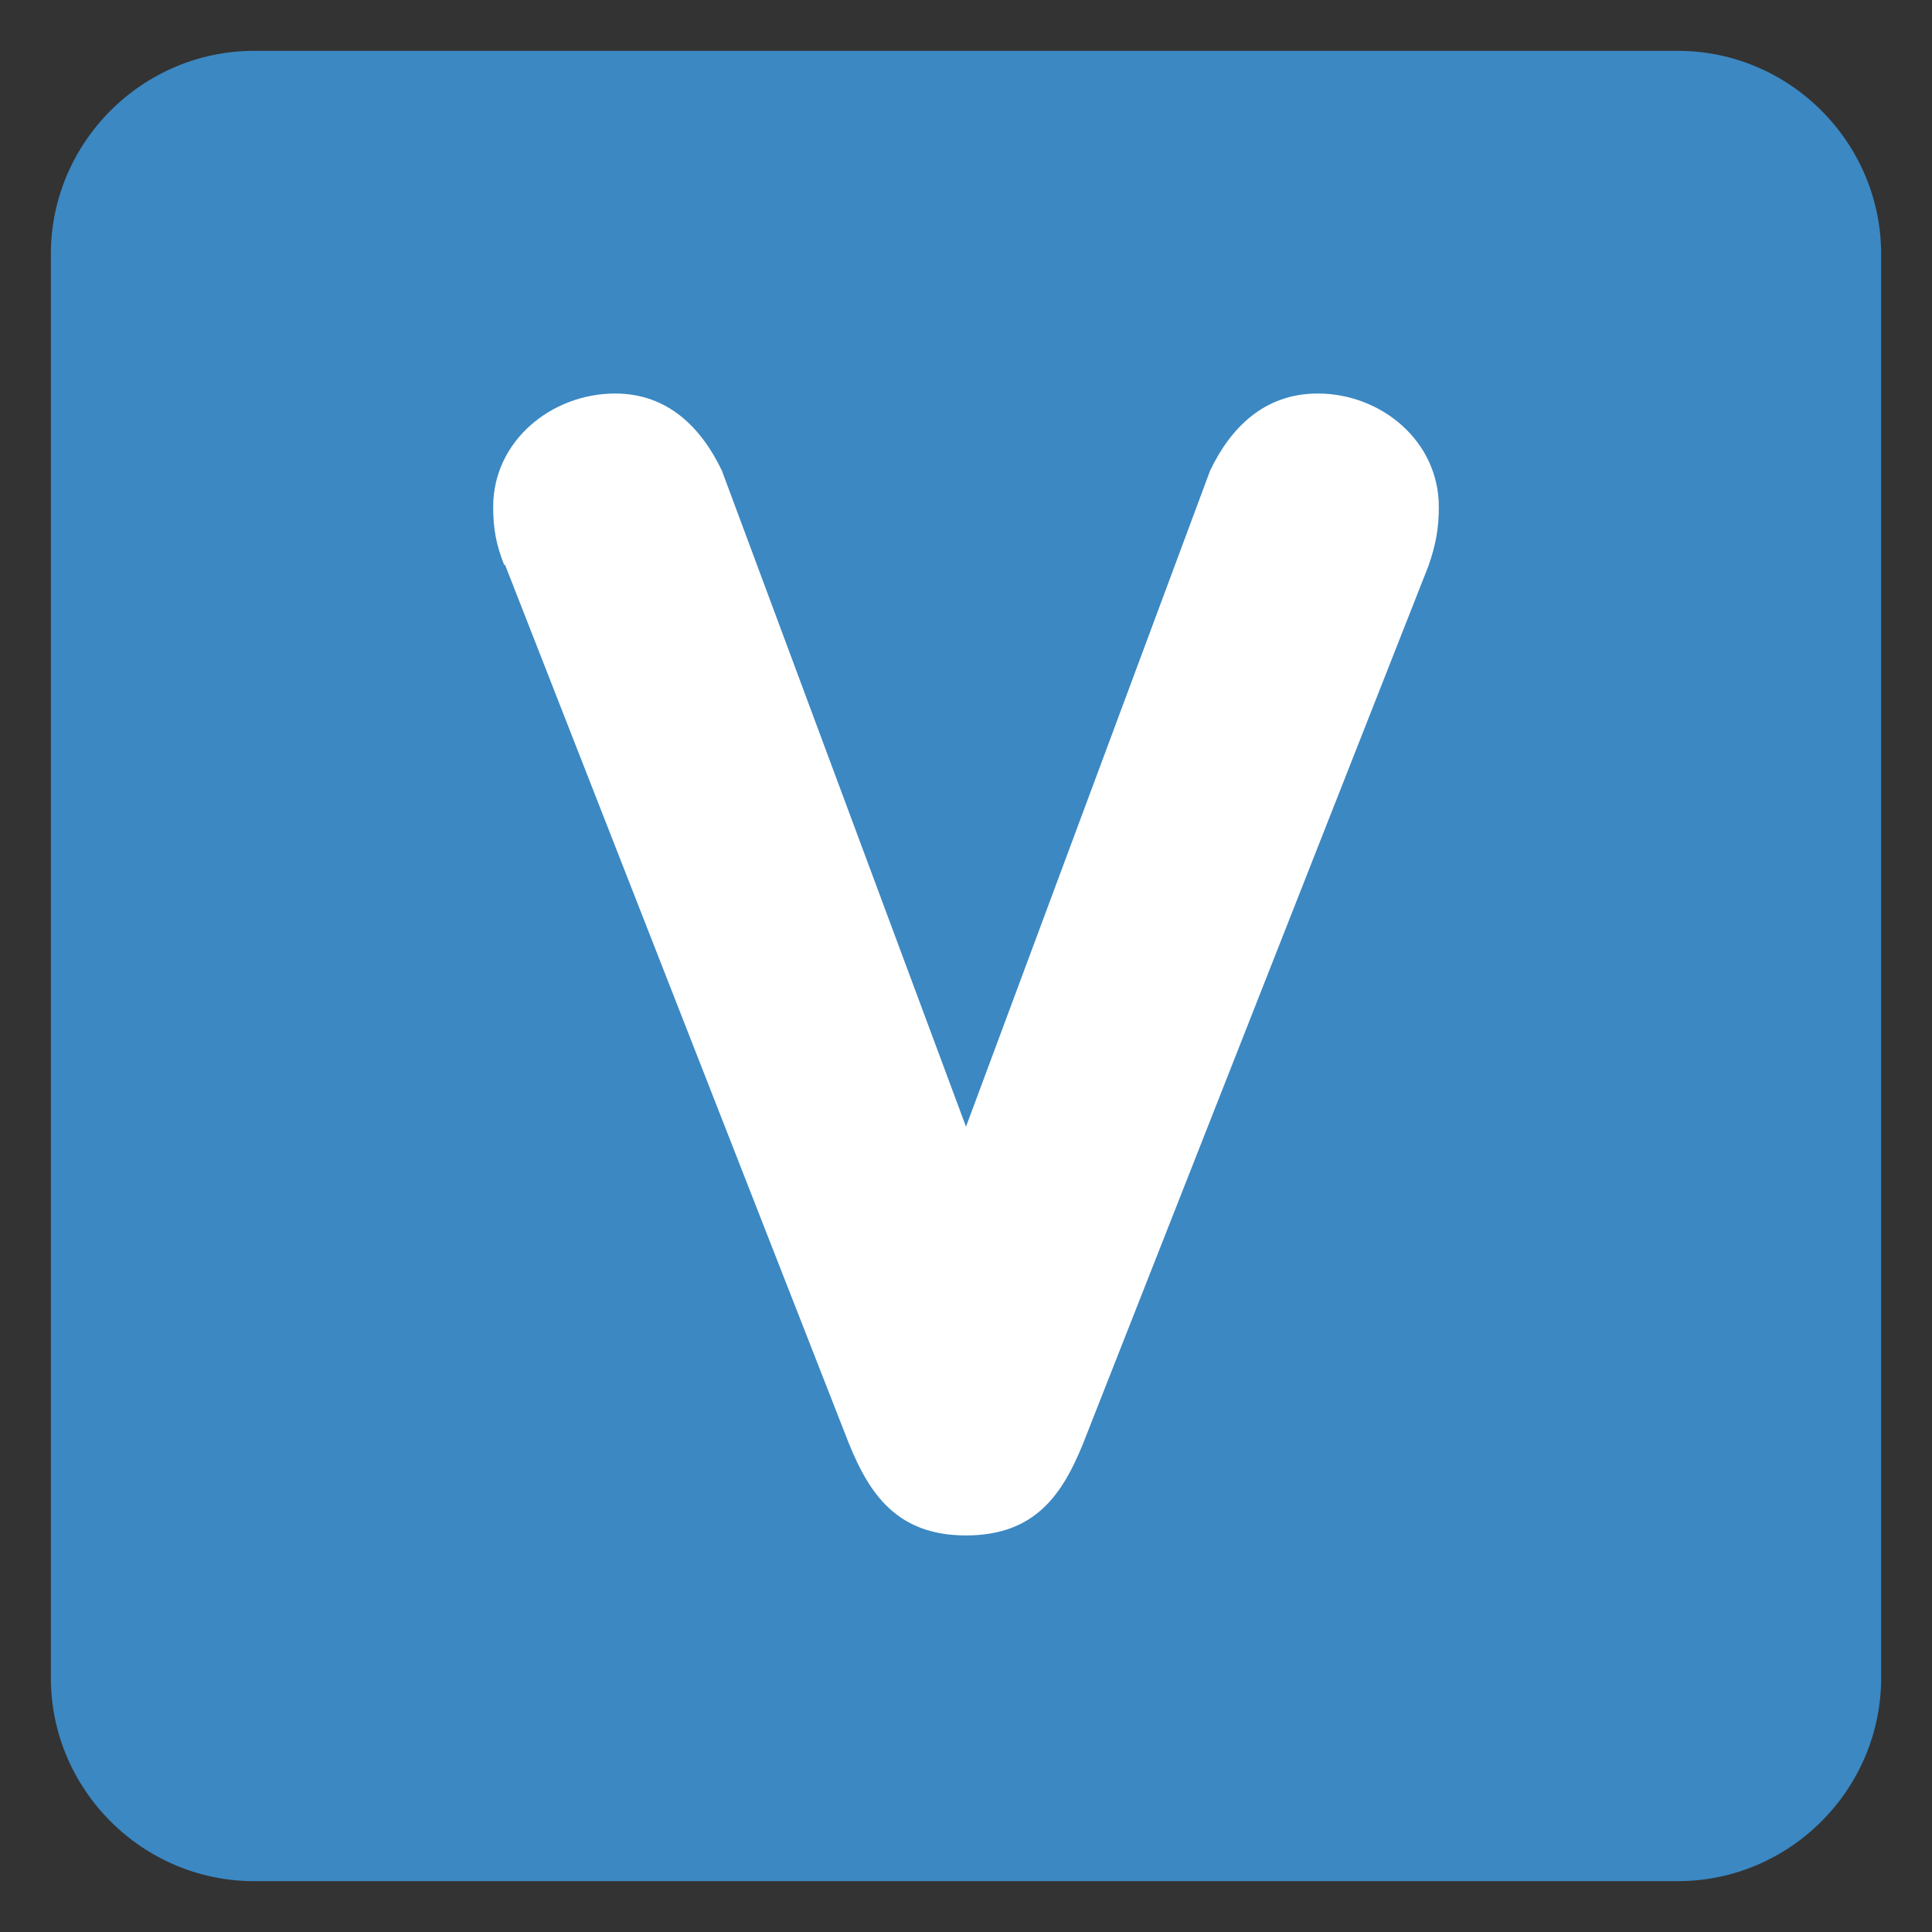 <svg xmlns="http://www.w3.org/2000/svg" viewBox="0 0 47.5 47.5" enable-background="new 0 0 47.5 47.5"><rect x="0" y="0" width="47.5" height="47.5" fill="#333333" stroke="none"/><defs><clipPath id="a"><path d="M0 38h38V0H0v38z"/></clipPath></defs><g><g><g clip-path="url(#a)" transform="matrix(1.25 0 0 -1.25 0 47.5)"><g><path fill="#3b88c3" d="M37 5c0-2.2-1.8-4-4-4H5C2.8 1 1 2.8 1 5v28c0 2.2 1.8 4 4 4h28c2.2 0 4-1.8 4-4V5z"/></g><g><path fill="#fff" d="M9.92 26.88c-.16.4-.22.72-.22 1.15 0 1.3 1.15 2.23 2.4 2.23 1.04 0 1.7-.68 2.1-1.52l4.8-12.9 4.8 12.9c.4.84 1.06 1.52 2.12 1.52 1.24 0 2.38-.93 2.38-2.23 0-.43-.06-.74-.2-1.15L21.3 9.6c-.4-.98-.93-1.8-2.3-1.8-1.36 0-1.9.82-2.3 1.8L9.93 26.9z"/></g></g></g></g></svg>